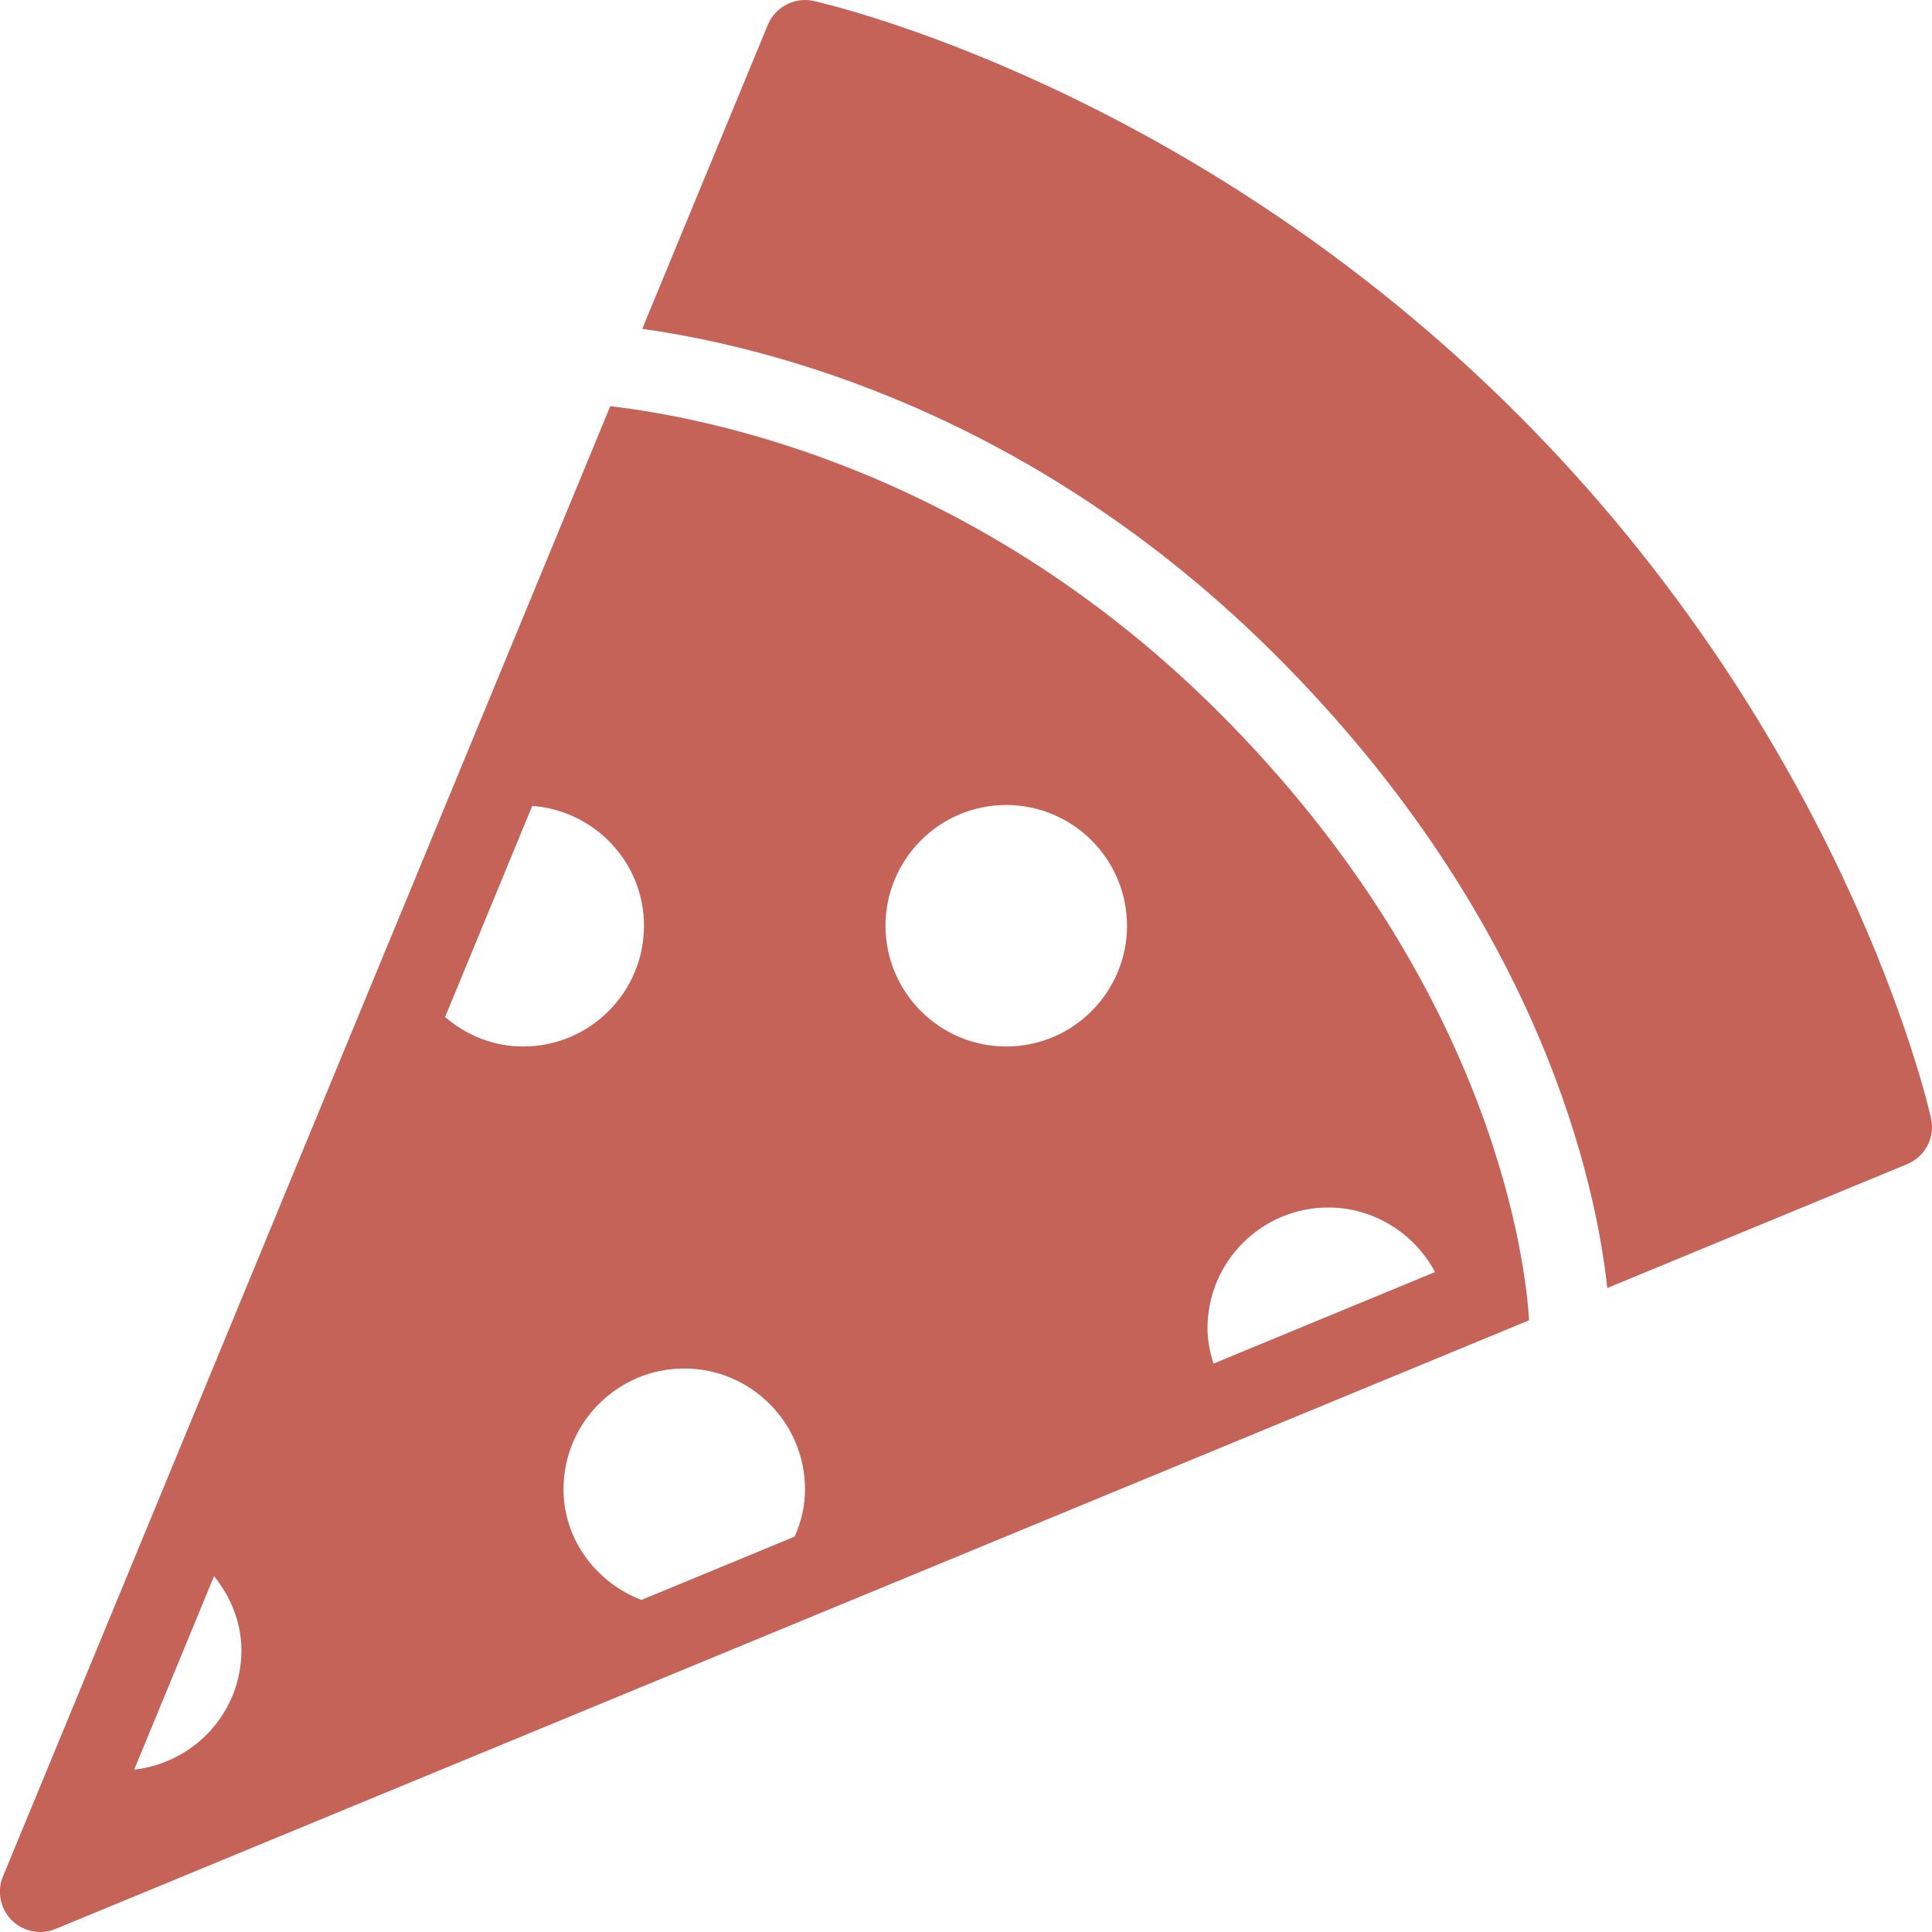<svg viewBox='394.687 85.5 180.626 180.626' width='50' height='50' xmlns='http://www.w3.org/2000/svg' xmlns:xlink='http://www.w3.org/1999/xlink' preserveAspectRatio='none'><defs></defs><style>.icon1jNbkuV2rr {fill:#C66358;fill-opacity:1;}.icon2jNbkuV2rr {fill:#E3BBA7;fill-opacity:1;}.icon3jNbkuV2rr {fill:#985A55;fill-opacity:1;}</style><g opacity='1' transform='rotate(0 394.687 85.5)'> <svg width='180.626' height='180.626' x='394.687' y='85.5' version='1.1' preserveAspectRatio='none' viewBox='0 0 24 24'> <g transform='matrix(1 0 0 1 0 0)' class='icon1jNbkuV2rr'><g><path d='M23.988,13.892c-0.042-0.189-1.078-4.689-5.135-8.745s-8.556-5.092-8.745-5.135C9.874-0.04,9.63,0.085,9.538,0.309 l-1.56,3.776c1.59,0.223,4.855,1.041,7.875,4.061c3.318,3.317,3.981,6.622,4.113,7.854l3.724-1.538 C23.915,14.37,24.041,14.129,23.988,13.892z'></path><path d='M15.146,8.854c-2.989-2.989-6.267-3.657-7.565-3.808L4.828,11.71l-0.001,0.001L3.21,15.627l-3.173,7.682 c-0.039,0.093-0.047,0.194-0.028,0.289s0.065,0.184,0.137,0.256C0.242,23.95,0.37,24,0.5,24c0.064,0,0.129-0.012,0.19-0.038 l11.068-4.571l3.256-1.345l0,0l0.854-0.353l0,0l3.127-1.292C18.96,15.799,18.611,12.318,15.146,8.854z M1.667,21.983l0.992-2.403 c0.21,0.261,0.34,0.579,0.34,0.92C3,21.27,2.415,21.898,1.667,21.983z M5.529,12.633l0.005-0.011l1.078-2.611 C7.386,10.07,8,10.711,8,11.5C8,12.327,7.327,13,6.5,13C6.142,13,5.801,12.869,5.529,12.633z M9.872,19.088l-0.063,0.026 l-0.384,0.159l-0.002,0.001l0,0l-1.456,0.601C7.396,19.653,7,19.116,7,18.5C7,17.673,7.673,17,8.5,17s1.5,0.673,1.5,1.5 C10,18.7,9.957,18.897,9.872,19.088z M12.5,13c-0.827,0-1.5-0.673-1.5-1.5s0.673-1.5,1.5-1.5s1.5,0.673,1.5,1.5S13.327,13,12.5,13z M15.52,16.755l-0.034,0.014l0,0l-0.411,0.17C15.03,16.797,15,16.65,15,16.5c0-0.827,0.673-1.5,1.5-1.5 c0.564,0,1.072,0.321,1.326,0.802L15.52,16.755z'></path></g></g> </svg> </g></svg>